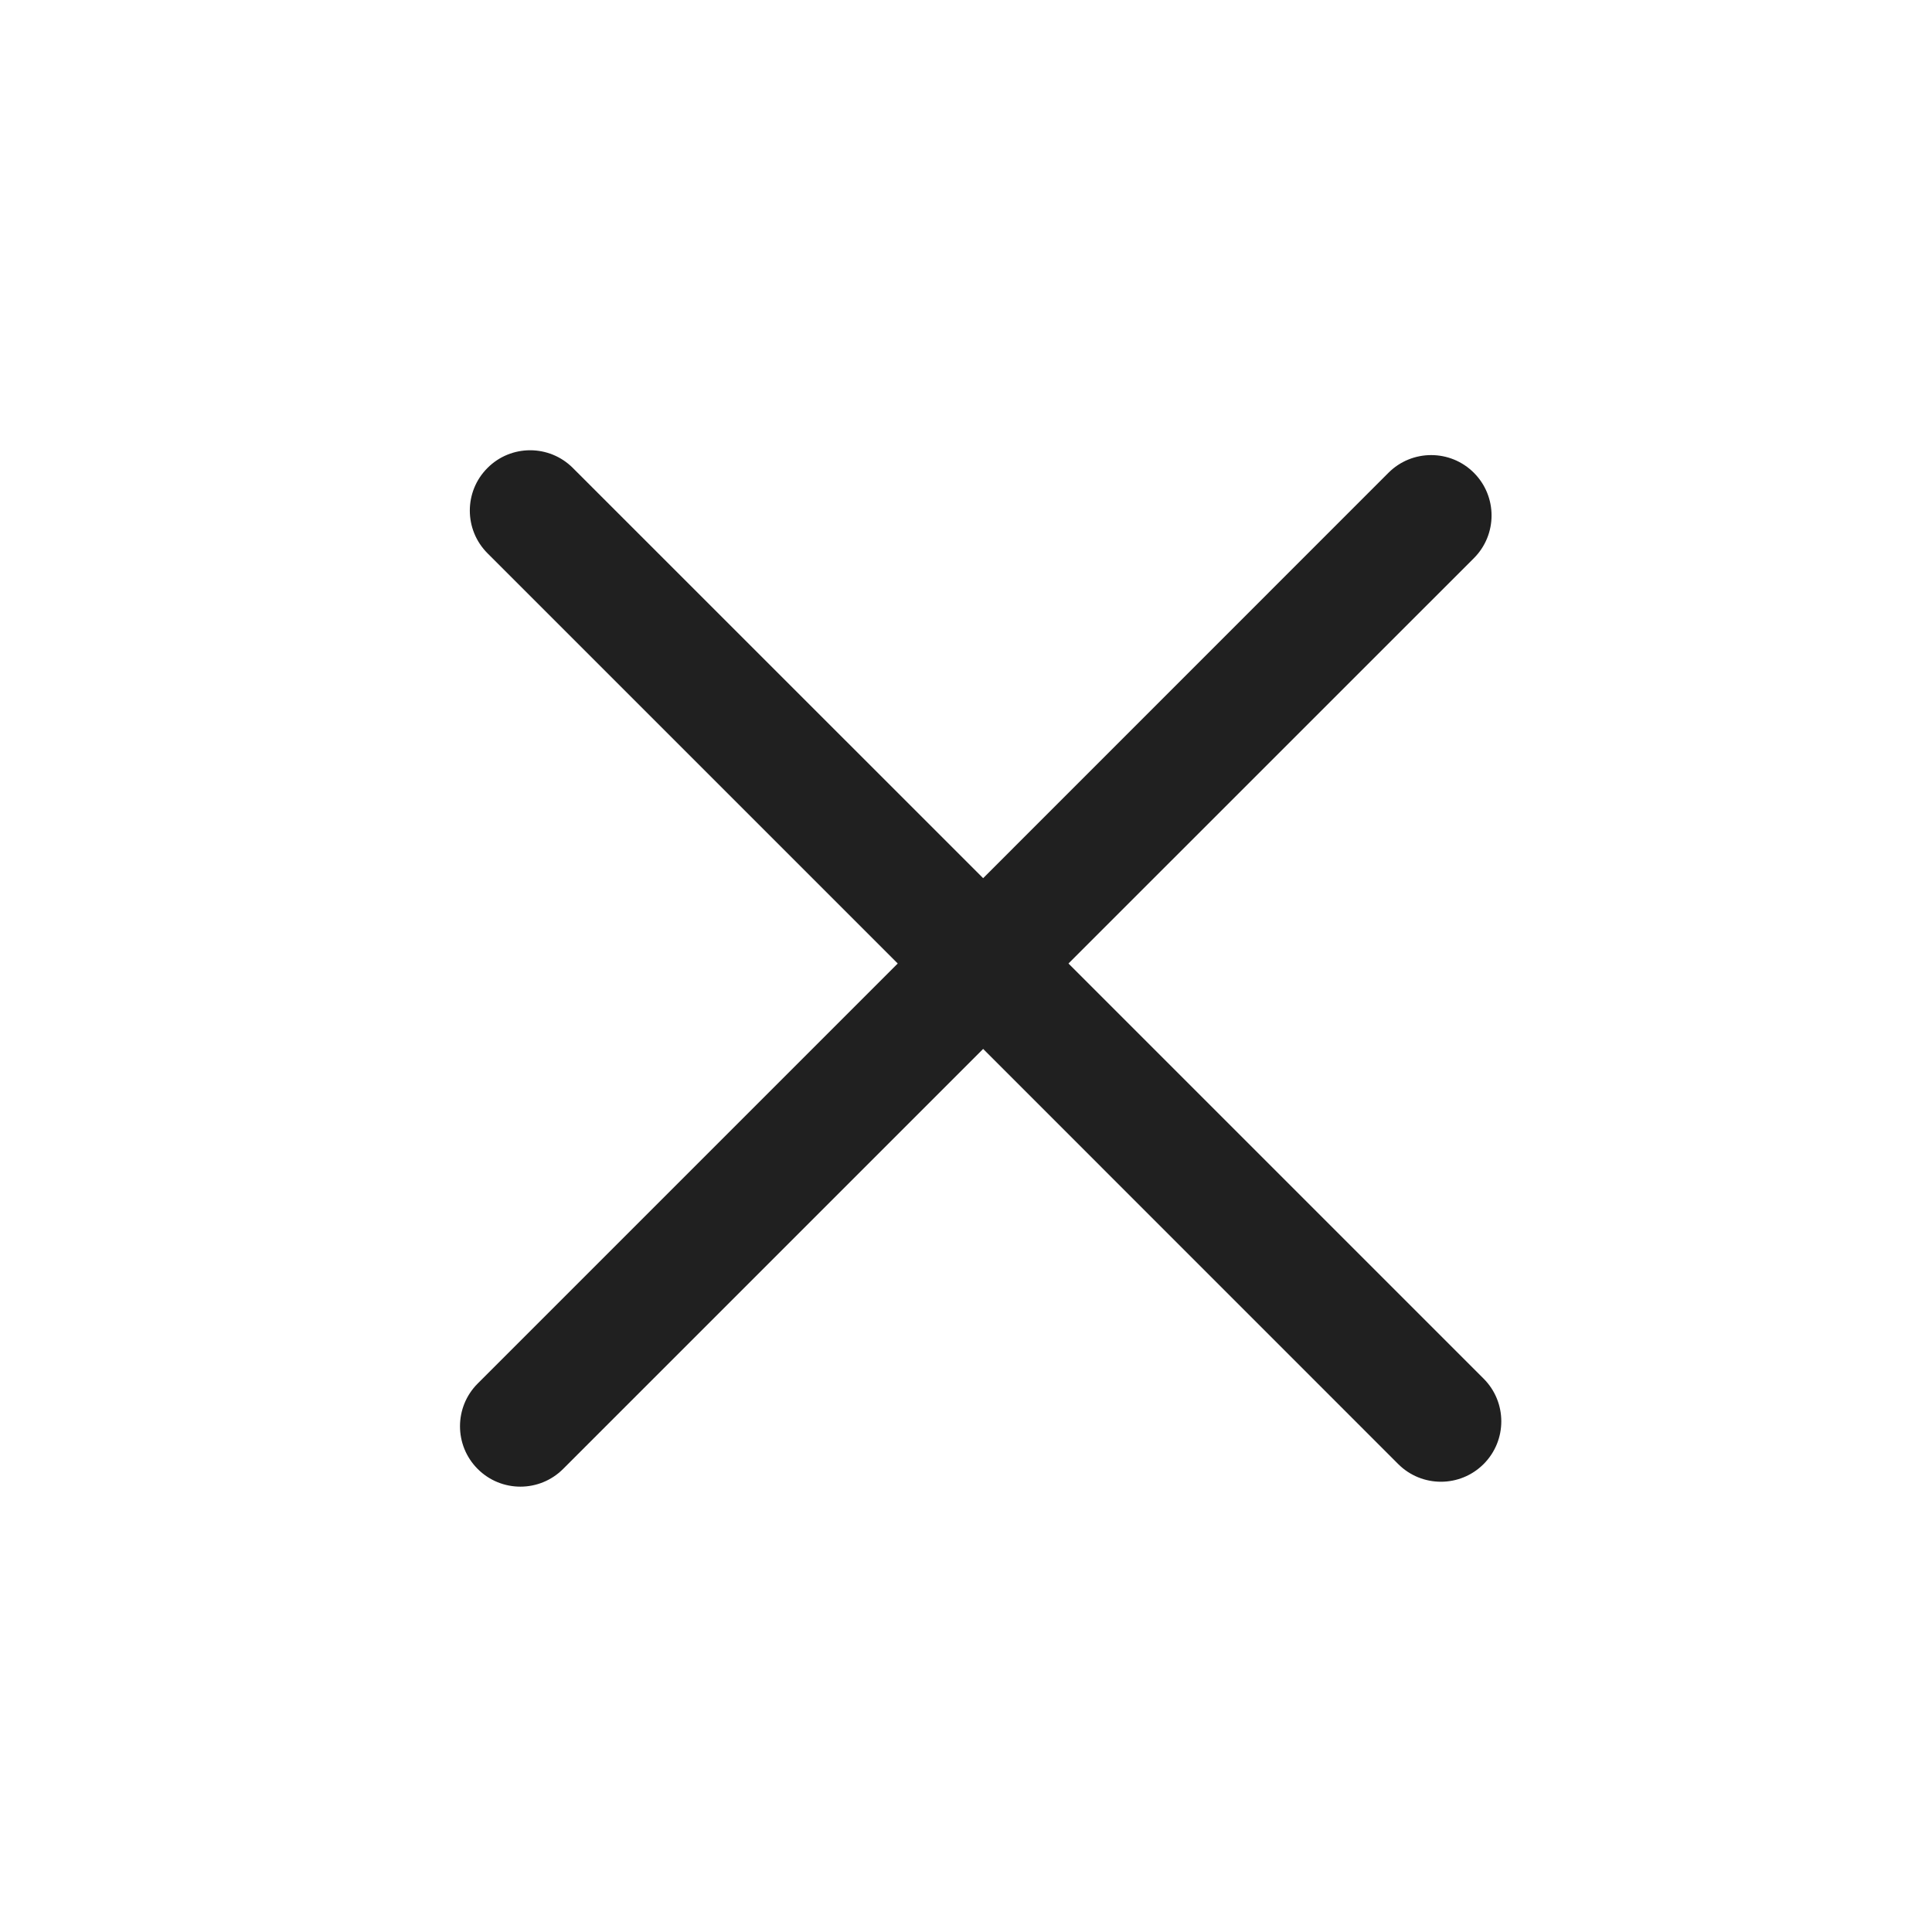 <svg width="1em" height="1em" viewBox="0 0 24 24" fill="none" xmlns="http://www.w3.org/2000/svg">
<path fill-rule="evenodd" clip-rule="evenodd" d="M18.309 6.934C18.602 6.641 18.602 6.166 18.309 5.873C18.016 5.58 17.541 5.58 17.248 5.873L12.213 10.909L7.116 5.813C6.823 5.52 6.348 5.52 6.056 5.813C5.763 6.105 5.763 6.58 6.056 6.873L11.152 11.969L5.934 17.187C5.641 17.48 5.641 17.955 5.934 18.248C6.227 18.541 6.702 18.541 6.995 18.248L12.213 13.03L17.369 18.187C17.662 18.48 18.137 18.48 18.43 18.187C18.723 17.894 18.723 17.419 18.43 17.126L13.273 11.969L18.309 6.934Z" fill="#202020"/>
</svg>
